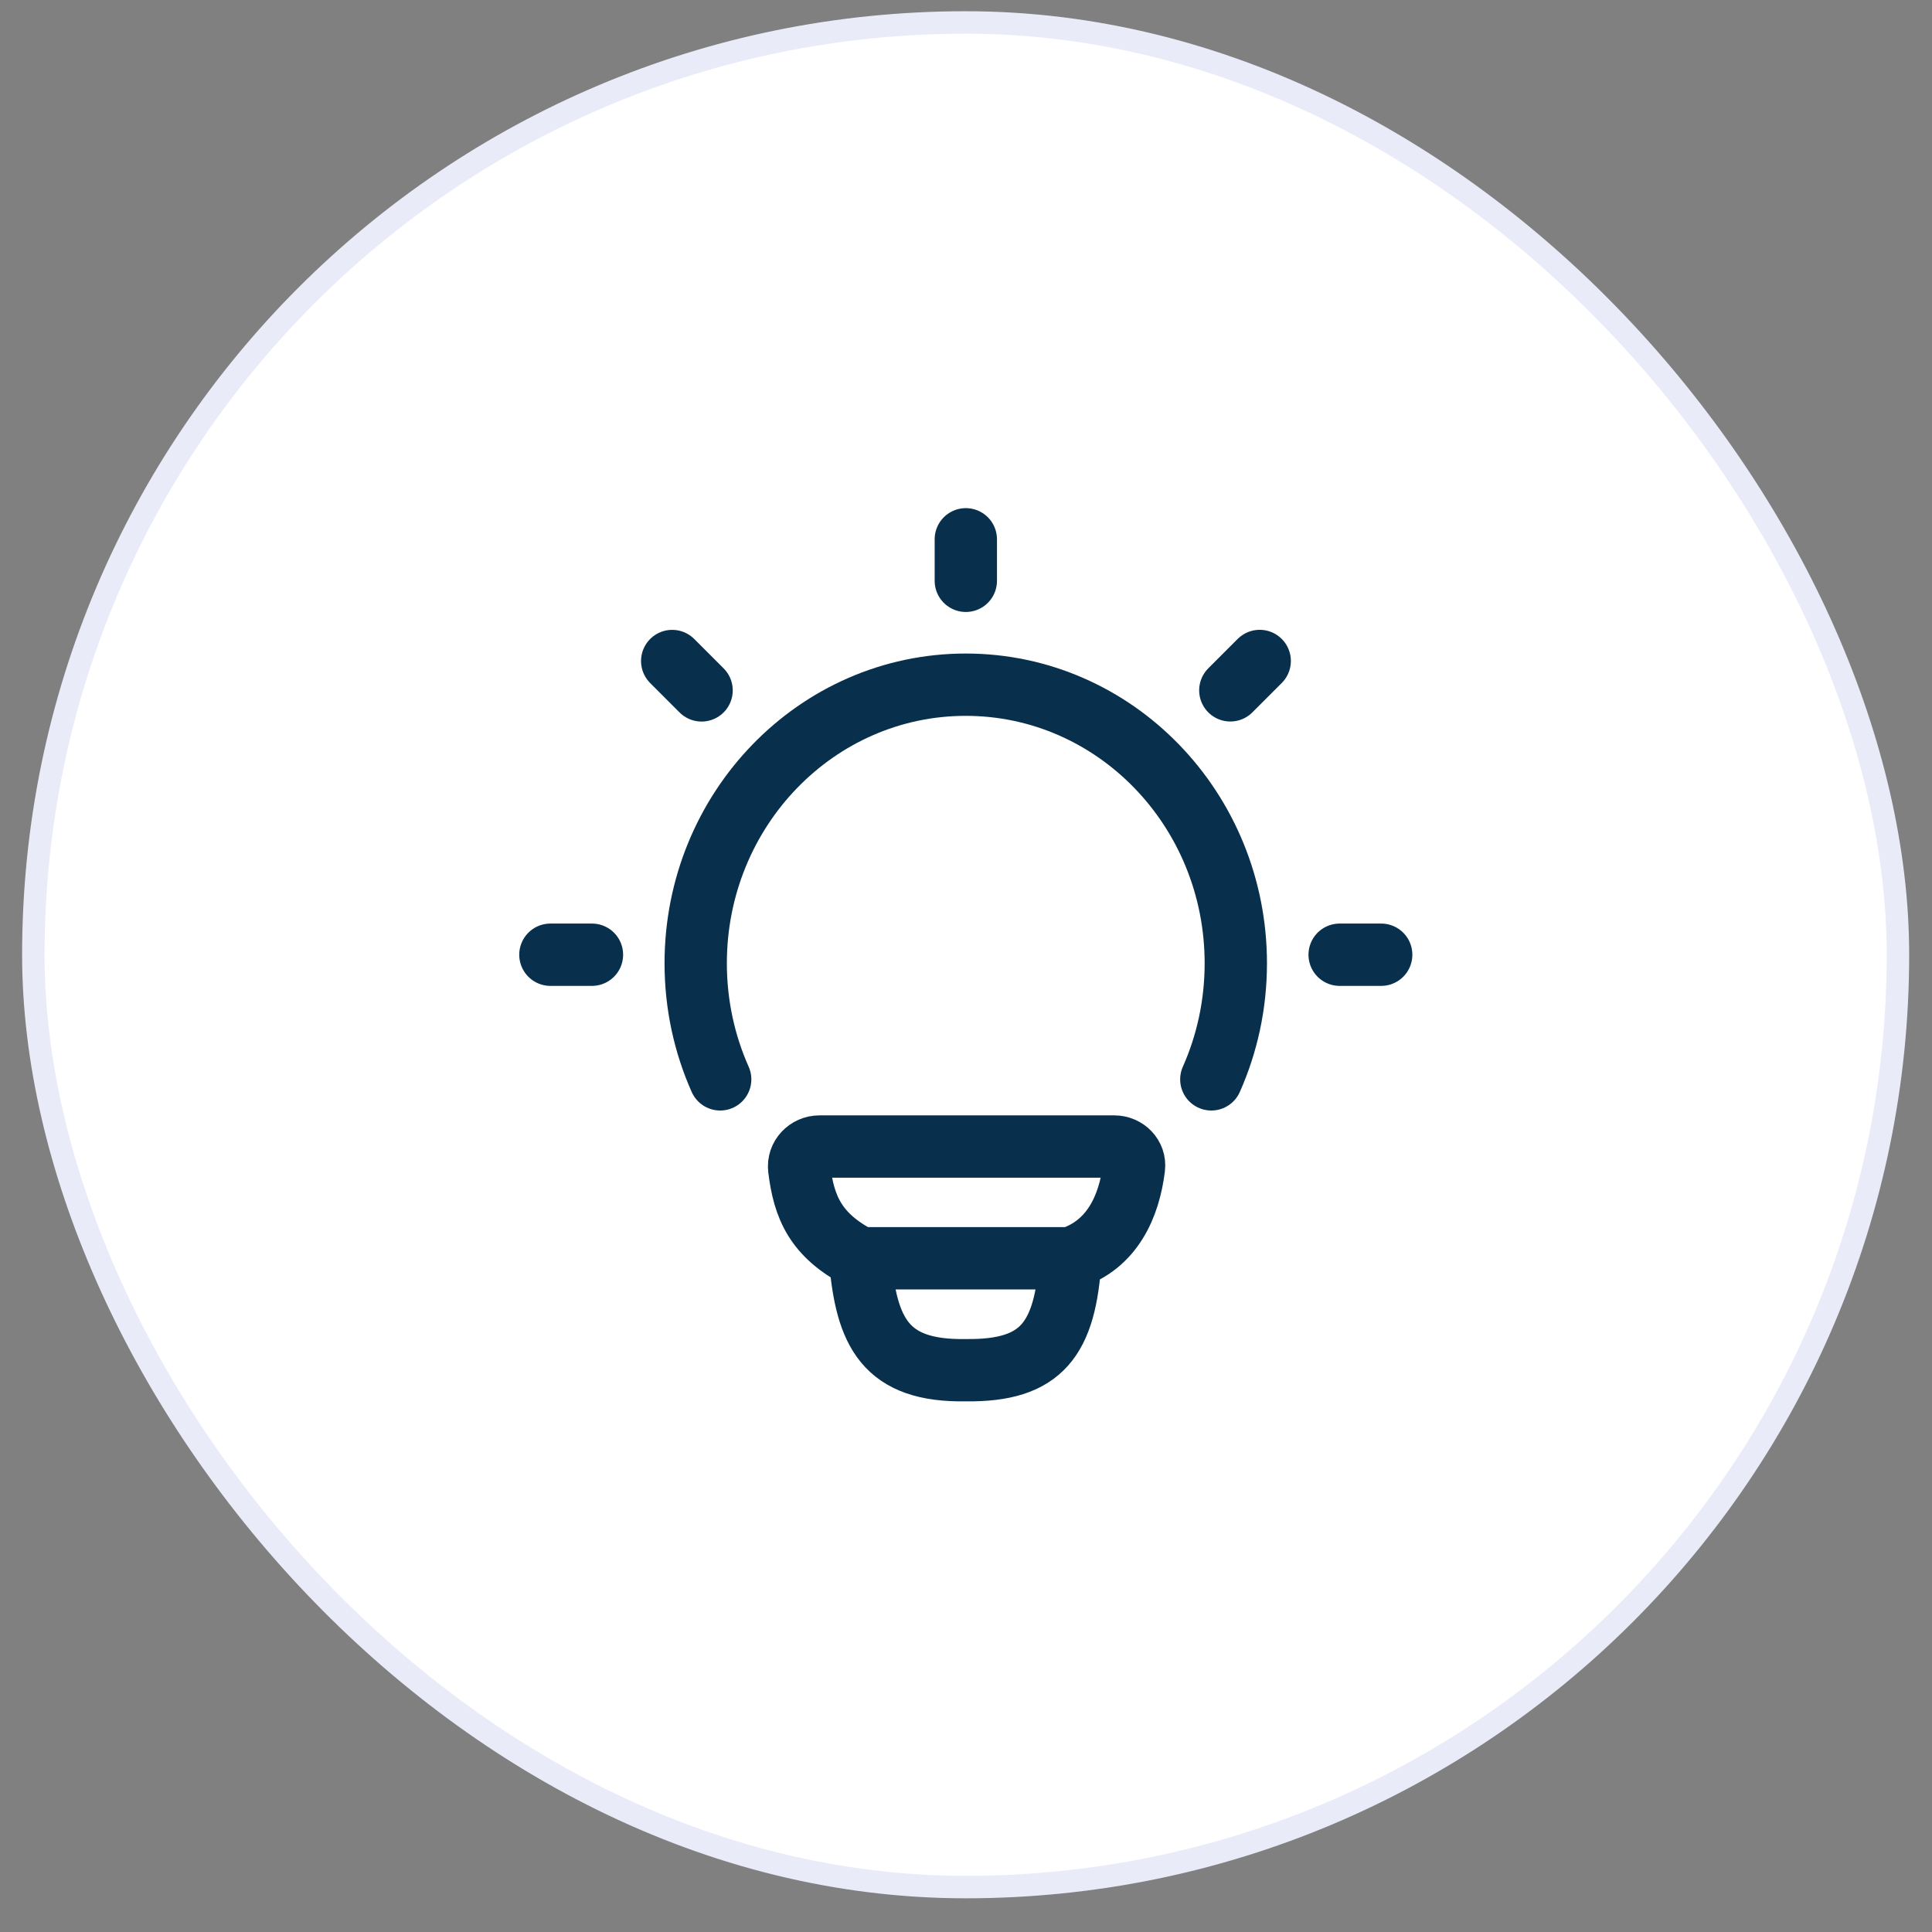 <svg width="43" height="43" viewBox="0 0 43 43" fill="none" xmlns="http://www.w3.org/2000/svg">
<rect x="0" y="0" width="43" height="43" fill="#808080" stroke="none"/>
<rect x="0.742" y="0.5" width="41.5" height="41.5" rx="20.75" fill="white"/>
<rect x="0.742" y="0.5" width="41.5" height="41.5" rx="20.75" stroke="#E9EBF8" stroke-width="0.5"/>
<path d="M16.029 24.023C15.679 23.237 15.484 22.362 15.484 21.44C15.484 18.015 18.175 15.239 21.494 15.239C24.814 15.239 27.505 18.015 27.505 21.44C27.505 22.362 27.31 23.237 26.96 24.023" stroke="#08304C" stroke-width="1.387" stroke-linecap="round"/>
<path d="M21.496 12.003V12.927" stroke="#08304C" stroke-width="1.387" stroke-linecap="round" stroke-linejoin="round"/>
<path d="M30.741 21.249H29.816" stroke="#08304C" stroke-width="1.387" stroke-linecap="round" stroke-linejoin="round"/>
<path d="M13.175 21.249H12.25" stroke="#08304C" stroke-width="1.387" stroke-linecap="round" stroke-linejoin="round"/>
<path d="M28.037 14.711L27.383 15.365" stroke="#08304C" stroke-width="1.387" stroke-linecap="round" stroke-linejoin="round"/>
<path d="M15.615 15.366L14.961 14.712" stroke="#08304C" stroke-width="1.387" stroke-linecap="round" stroke-linejoin="round"/>
<path d="M23.824 28.005C24.758 27.703 25.133 26.848 25.238 25.988C25.27 25.731 25.058 25.518 24.8 25.518L18.239 25.518C17.971 25.518 17.756 25.745 17.788 26.011C17.892 26.869 18.152 27.496 19.142 28.005M23.824 28.005C23.824 28.005 19.305 28.005 19.142 28.005M23.824 28.005C23.712 29.803 23.192 30.516 21.503 30.496C19.696 30.529 19.28 29.649 19.142 28.005" stroke="#08304C" stroke-width="1.387" stroke-linecap="round" stroke-linejoin="round"/>
</svg>
